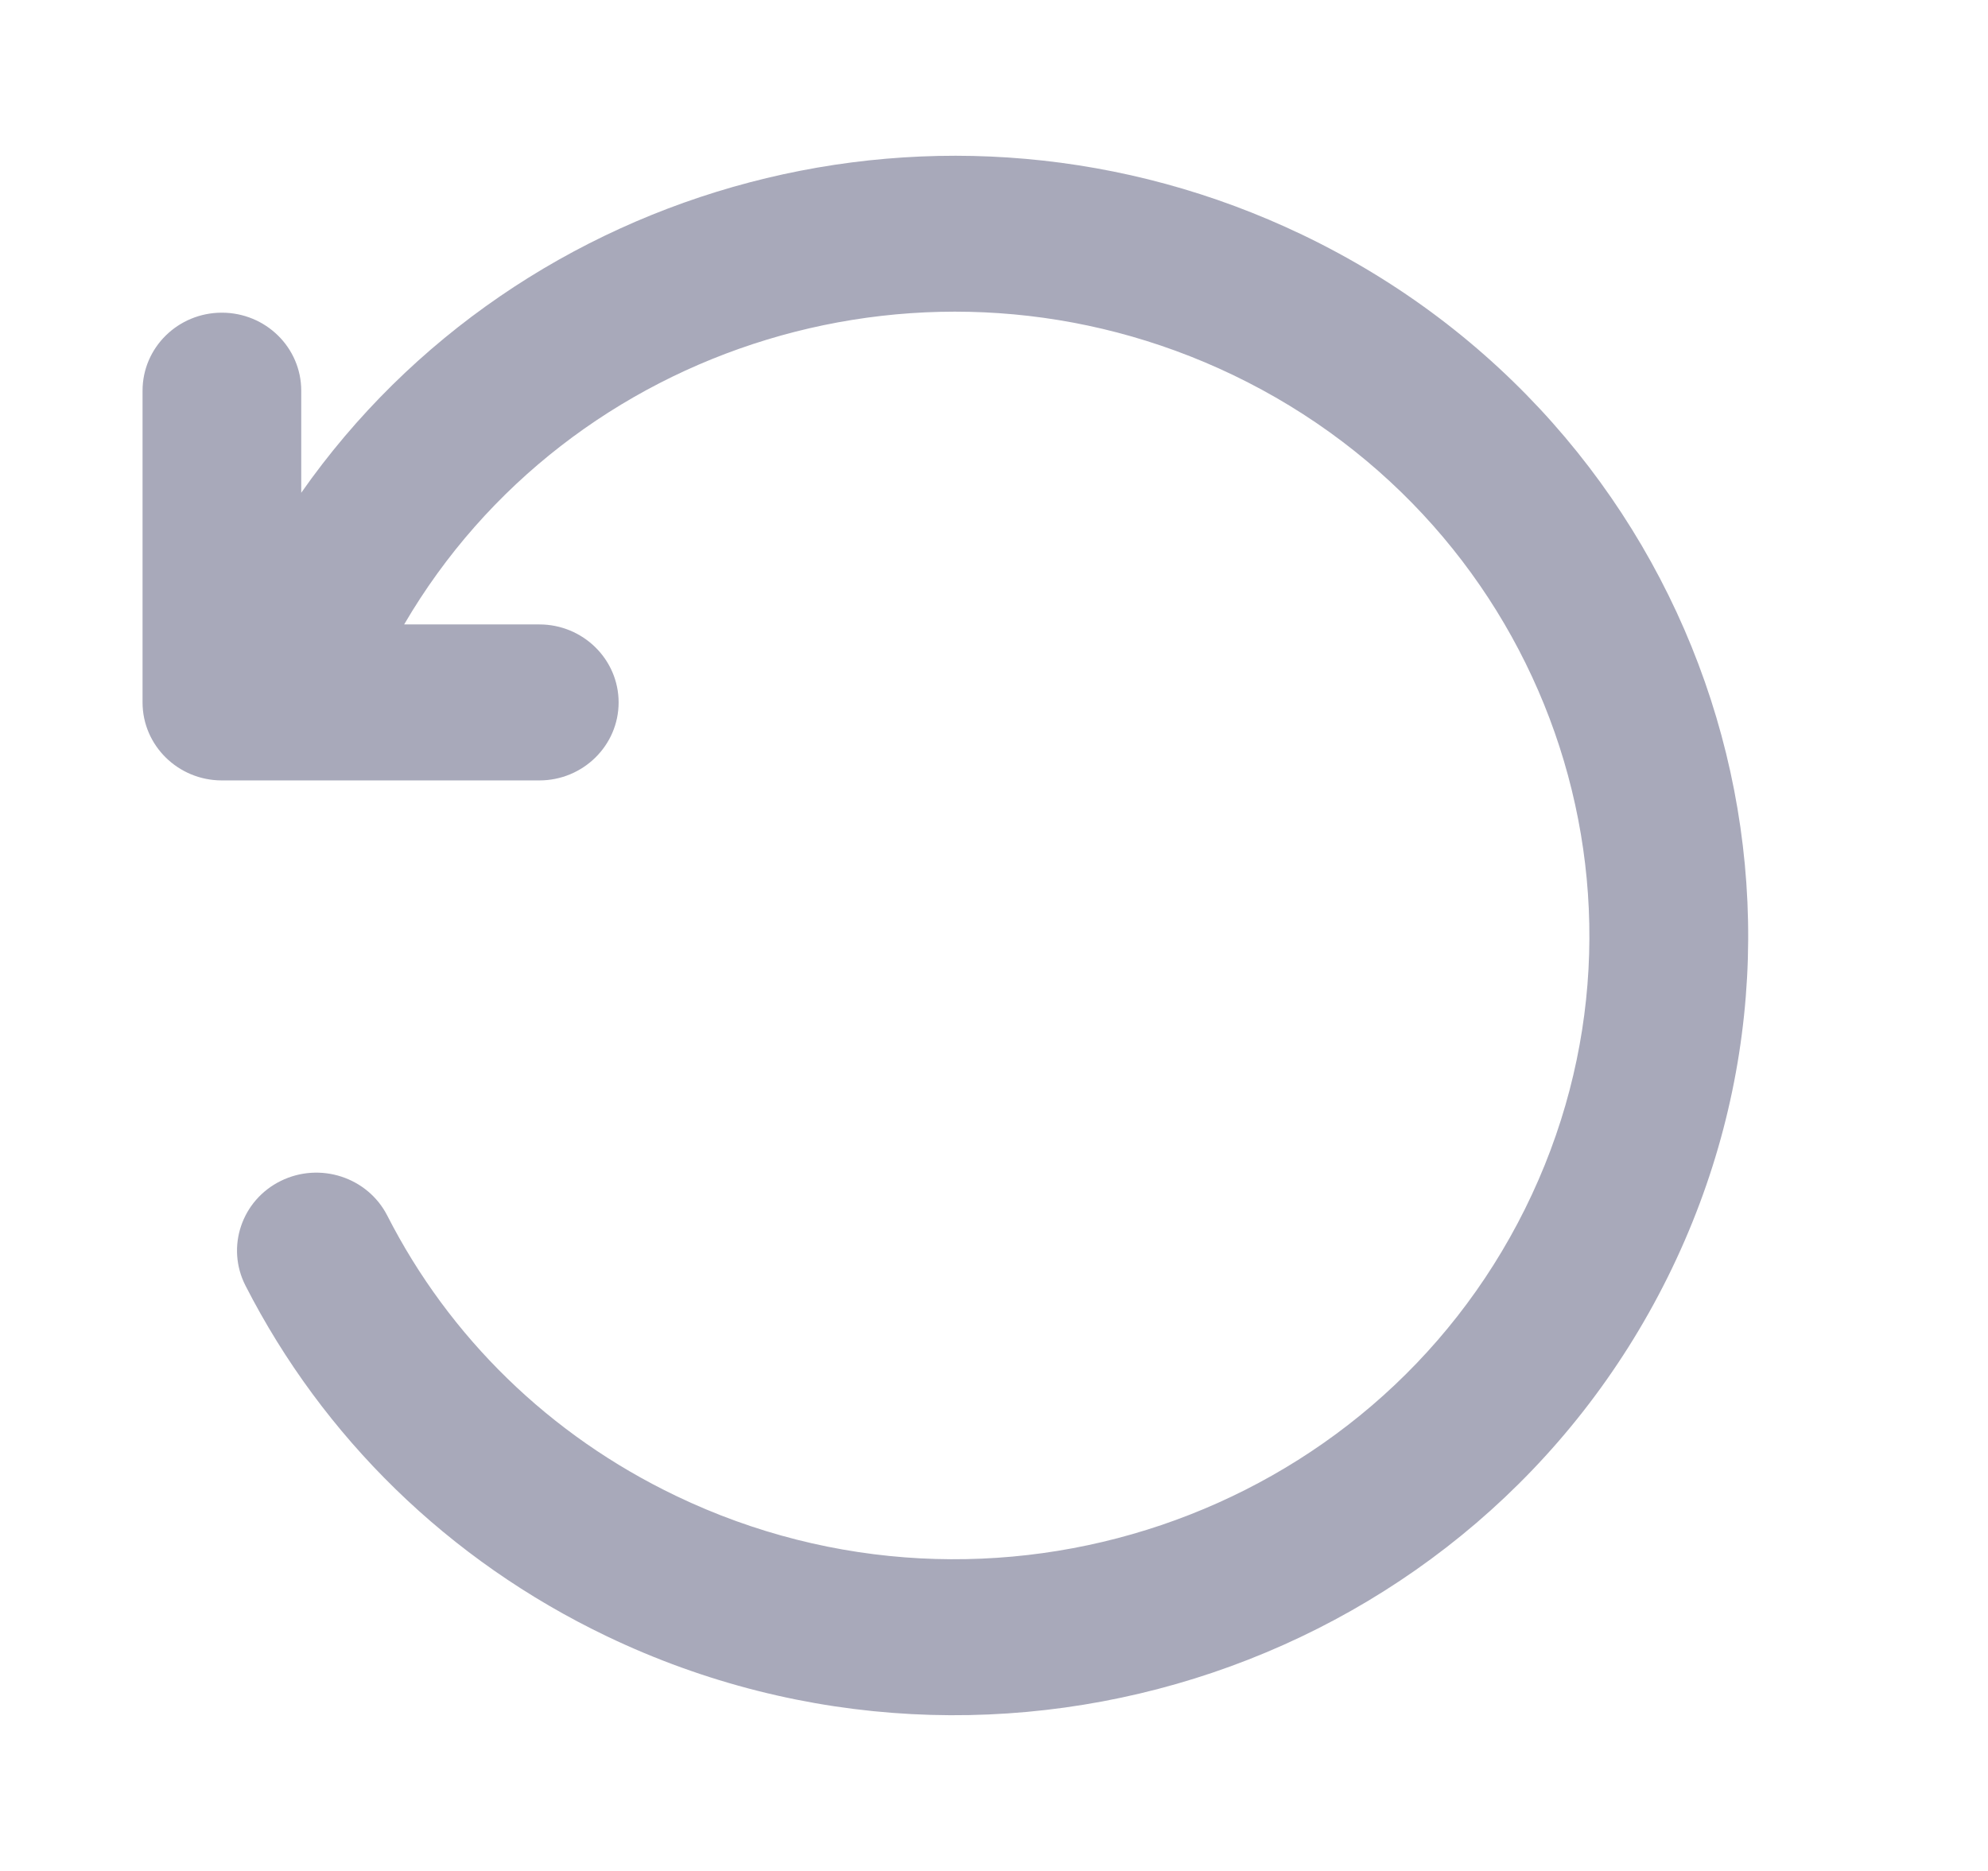 <svg width="17" height="16" viewBox="0 0 17 16" fill="none" xmlns="http://www.w3.org/2000/svg">
<path fill-rule="evenodd" clip-rule="evenodd" d="M2.576 4.214C4.448 1.541 8.078 0.543 11.137 2.008C14.505 3.622 15.904 7.613 14.261 10.922C12.618 14.232 8.556 15.606 5.187 13.992C3.833 13.343 2.761 12.29 2.099 10.994C1.931 10.665 2.066 10.264 2.401 10.099C2.736 9.934 3.144 10.067 3.312 10.396C3.841 11.433 4.698 12.274 5.782 12.793C8.477 14.085 11.727 12.985 13.041 10.338C14.355 7.691 13.236 4.498 10.542 3.206C7.959 1.969 4.866 2.927 3.456 5.34H4.612C4.986 5.34 5.29 5.639 5.29 6.007C5.29 6.375 4.986 6.674 4.612 6.674H1.897C1.523 6.674 1.219 6.375 1.219 6.007V3.341C1.219 2.972 1.523 2.674 1.897 2.674C2.272 2.674 2.576 2.972 2.576 3.341V4.214Z" fill="#A8A9BA"/>
</svg>
